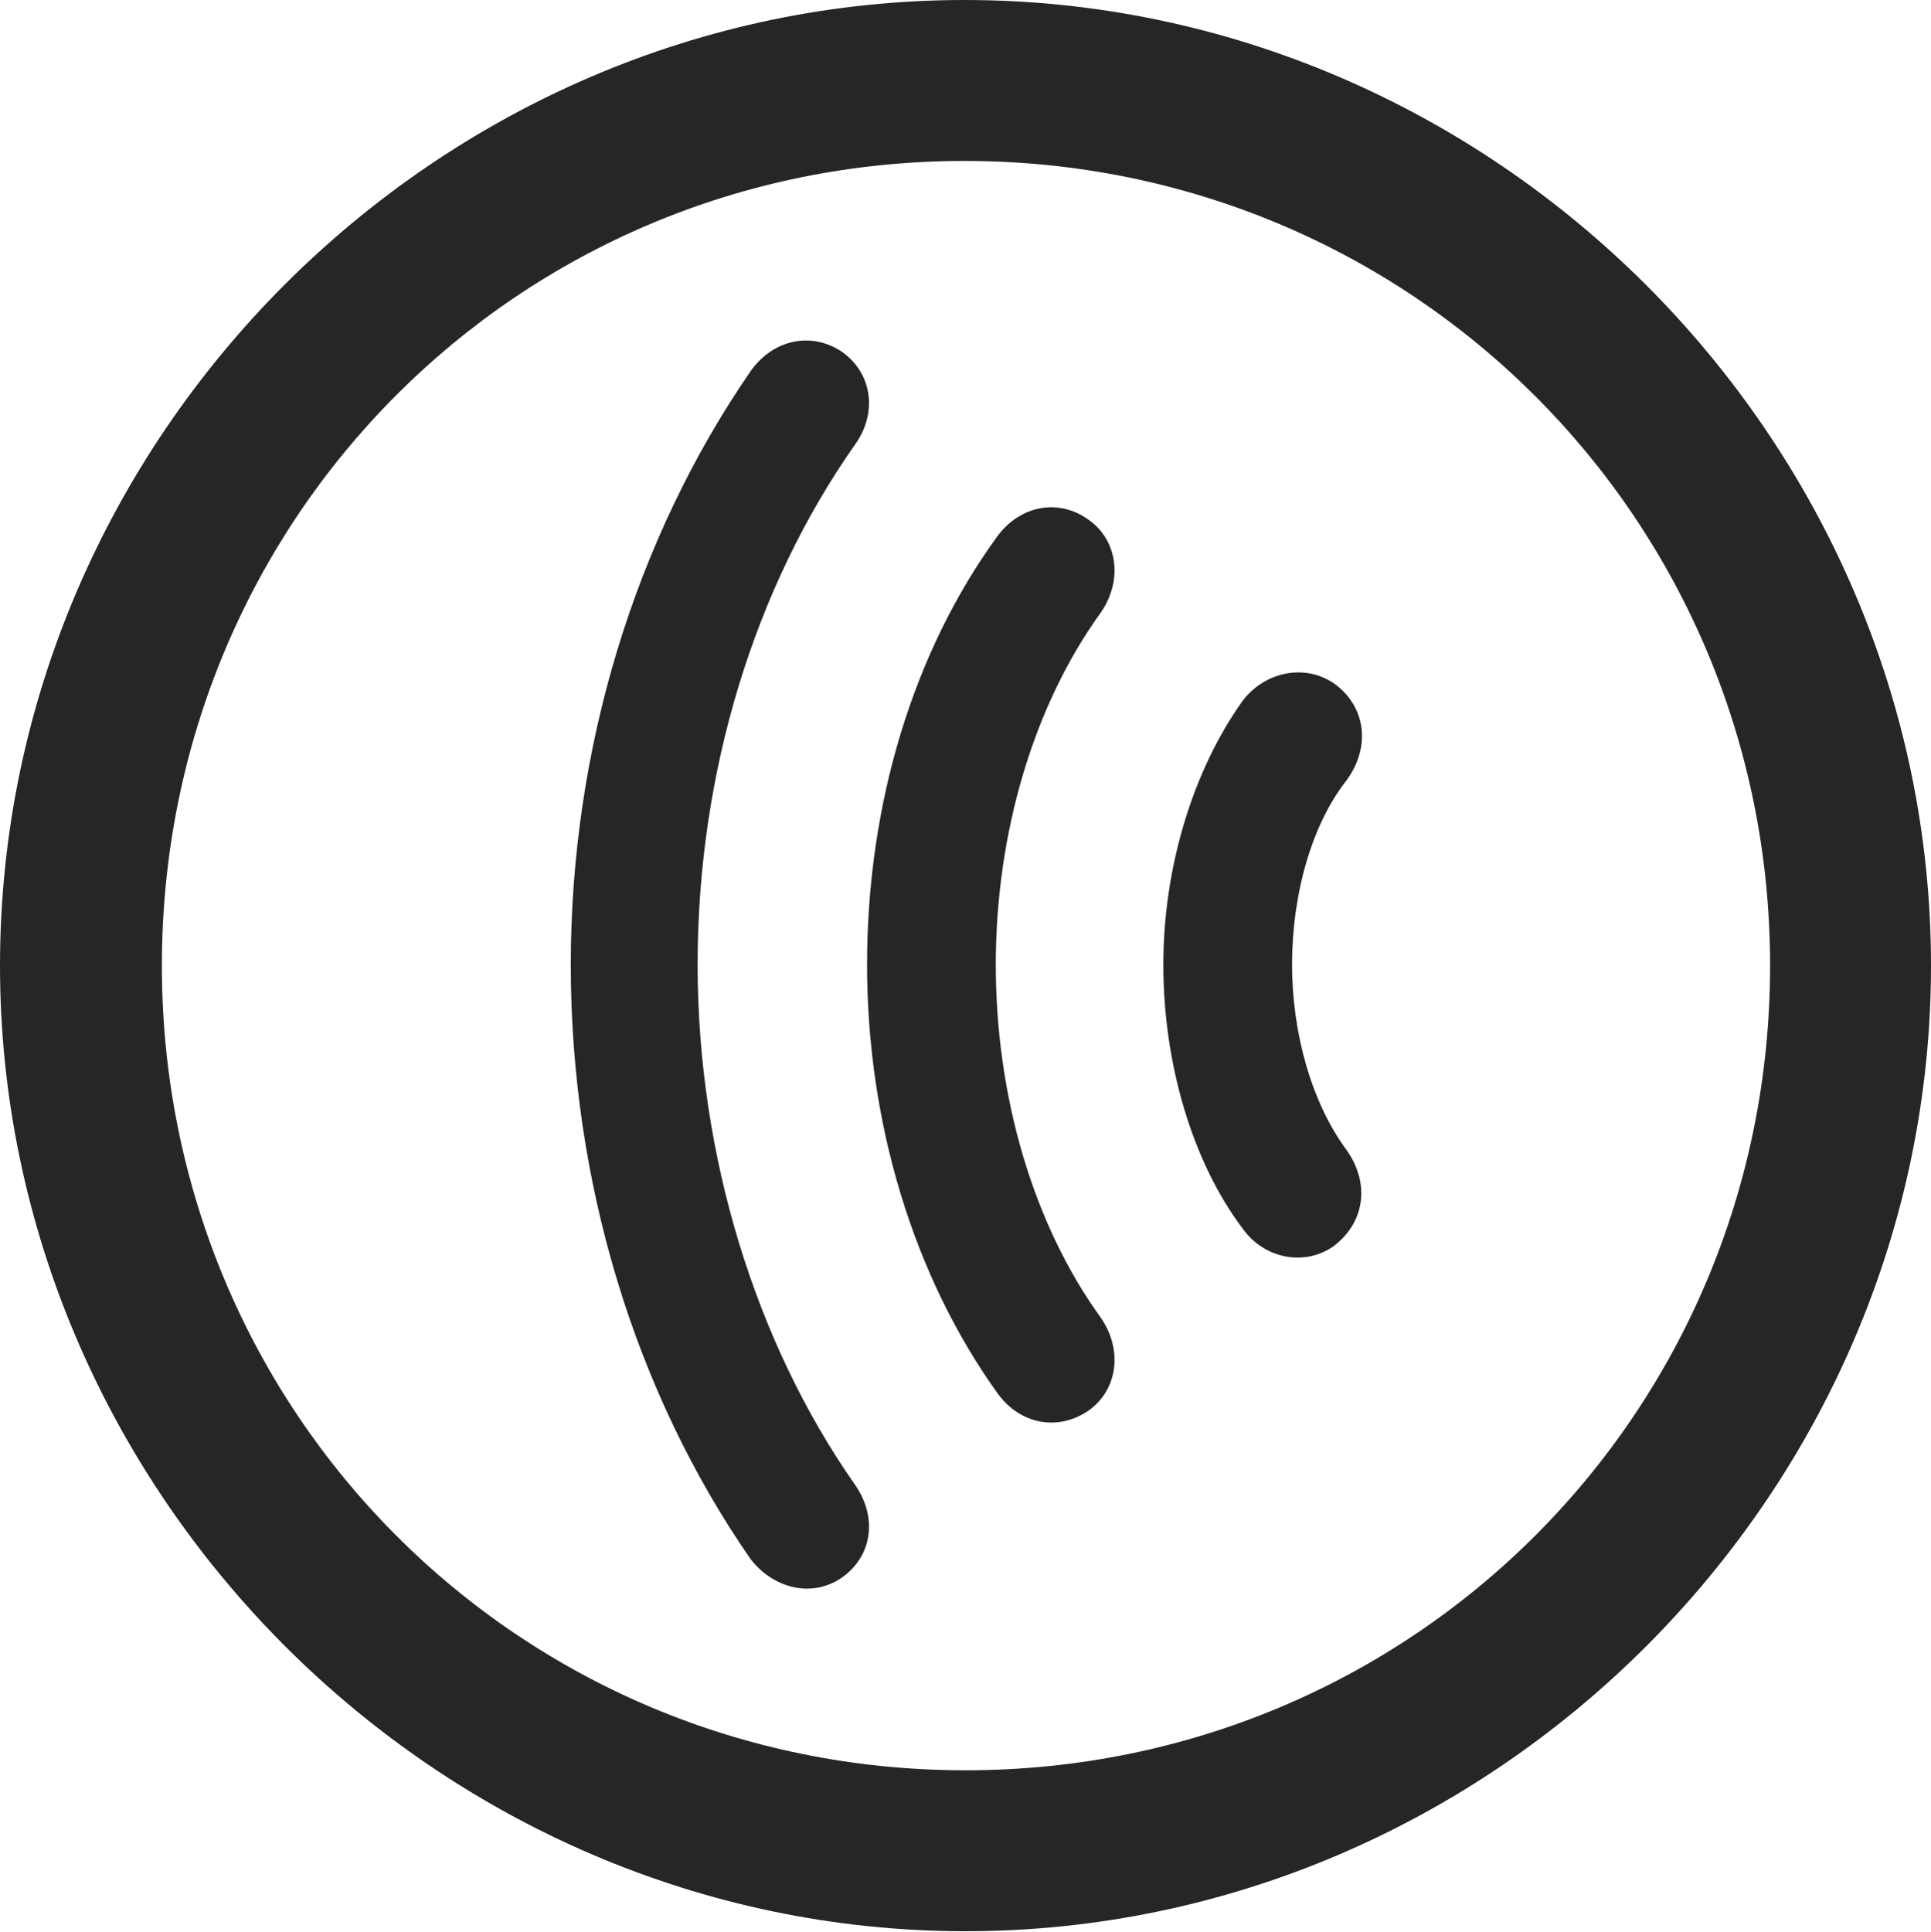 <?xml version="1.0" encoding="UTF-8"?>
<!--Generator: Apple Native CoreSVG 232.5-->
<!DOCTYPE svg
PUBLIC "-//W3C//DTD SVG 1.1//EN"
       "http://www.w3.org/Graphics/SVG/1.1/DTD/svg11.dtd">
<svg version="1.1" xmlns="http://www.w3.org/2000/svg" xmlns:xlink="http://www.w3.org/1999/xlink" width="99.609" height="99.658">
 <g>
  <rect height="99.658" opacity="0" width="99.609" x="0" y="0"/>
  <path d="M49.805 99.609C77.051 99.609 99.609 77.002 99.609 49.805C99.609 22.559 77.002 0 49.756 0C22.559 0 0 22.559 0 49.805C0 77.002 22.607 99.609 49.805 99.609ZM49.805 91.309C26.758 91.309 8.35 72.852 8.35 49.805C8.35 26.758 26.709 8.301 49.756 8.301C72.803 8.301 91.309 26.758 91.309 49.805C91.309 72.852 72.852 91.309 49.805 91.309Z" fill="#000000" fill-opacity="0.85"/>
  <path d="M29.443 49.756C29.443 60.986 32.764 71.826 38.721 80.42C39.941 81.982 41.943 82.422 43.457 81.348C45.02 80.225 45.264 78.223 44.092 76.562C38.965 69.238 35.986 59.57 35.986 49.756C35.986 39.844 38.916 30.322 44.092 22.949C45.264 21.338 45.02 19.287 43.457 18.164C41.895 17.09 39.893 17.48 38.721 19.141C32.764 27.783 29.443 38.623 29.443 49.756Z" fill="#000000" fill-opacity="0.85"/>
  <path d="M44.727 49.756C44.727 57.91 47.119 65.82 51.465 71.875C52.637 73.486 54.59 73.828 56.152 72.754C57.617 71.728 57.959 69.678 56.787 67.969C53.32 63.184 51.367 56.592 51.367 49.756C51.367 42.969 53.32 36.377 56.787 31.592C57.959 29.883 57.617 27.832 56.152 26.807C54.59 25.684 52.637 26.074 51.465 27.637C47.119 33.594 44.727 41.455 44.727 49.756Z" fill="#000000" fill-opacity="0.85"/>
  <path d="M60.01 49.756C60.01 54.883 61.523 59.961 64.111 63.379C65.186 64.893 67.236 65.332 68.75 64.307C70.41 63.086 70.703 61.035 69.434 59.277C67.676 56.885 66.65 53.32 66.65 49.756C66.65 46.094 67.676 42.529 69.434 40.283C70.752 38.525 70.459 36.377 68.75 35.205C67.236 34.228 65.234 34.668 64.111 36.133C61.523 39.746 60.01 44.775 60.01 49.756Z" fill="#000000" fill-opacity="0.85"/>
 </g>
</svg>
